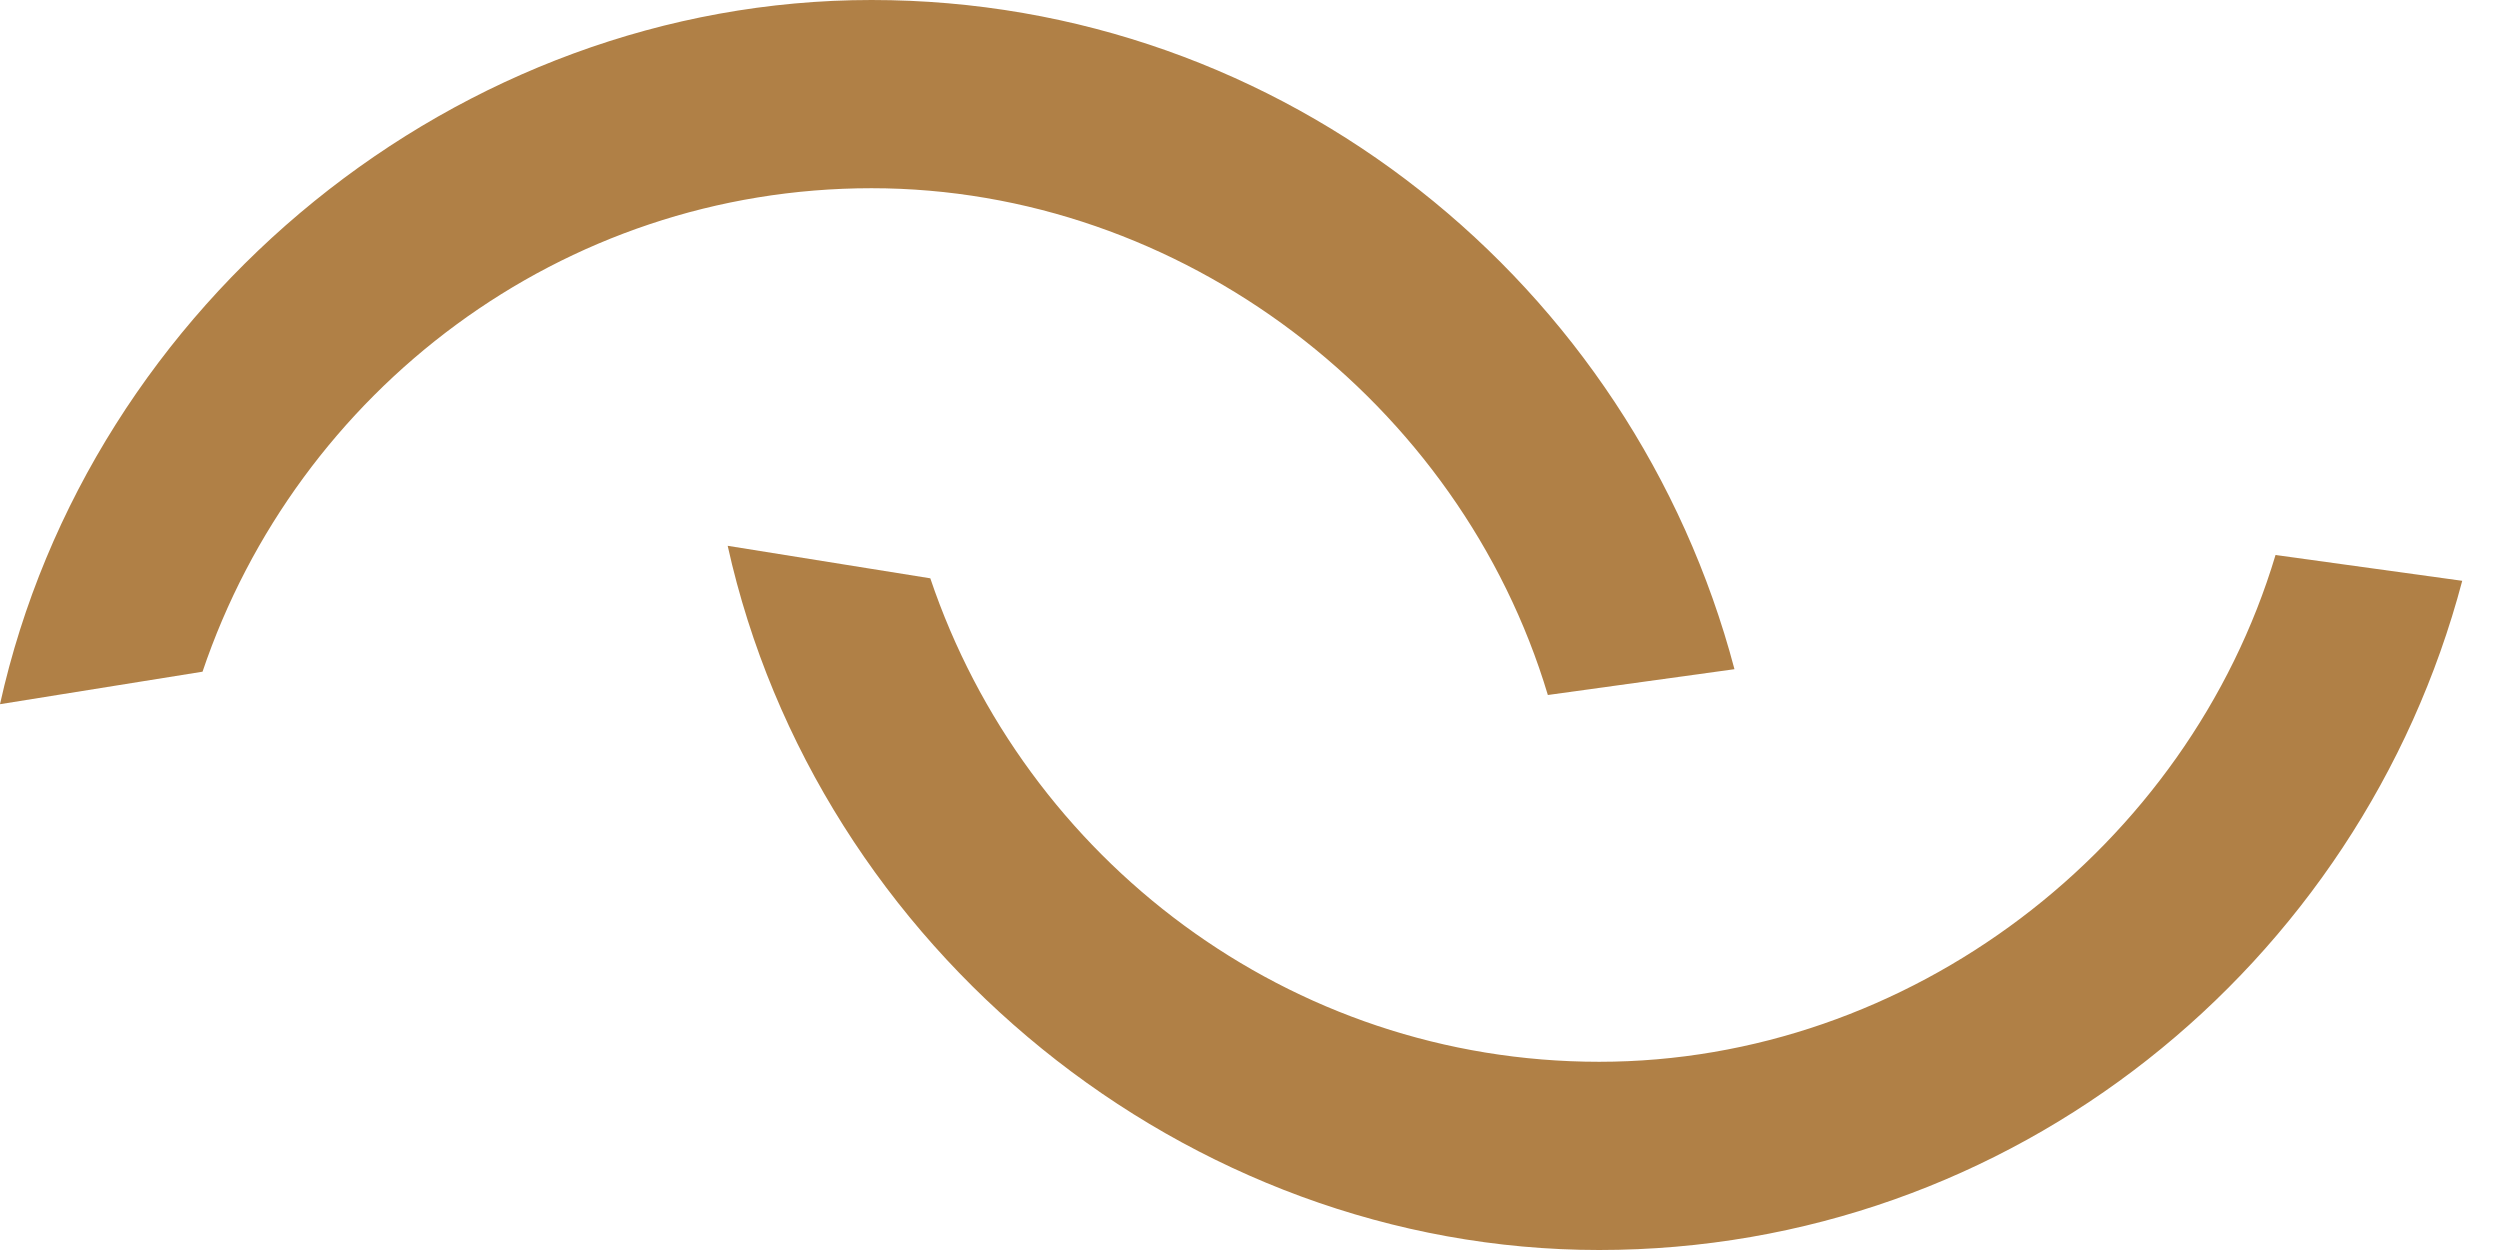 <svg width="28" height="14" viewBox="0 0 28 14" fill="none" xmlns="http://www.w3.org/2000/svg">
<path d="M2.268 7.524C3.33 4.377 6.288 2.108 9.761 2.108C13.234 2.108 16.353 4.503 17.336 7.784L19.426 7.495C18.288 3.185 14.387 0 9.761 0C5.135 0 0.999 3.38 0 7.887L2.268 7.523V7.524Z" fill="#B08046"/>
<path d="M10.419 6.476C11.48 9.623 14.438 11.892 17.911 11.892C21.384 11.892 24.503 9.497 25.486 6.216L27.577 6.505C26.439 10.815 22.537 14 17.911 14C13.286 14 9.149 10.62 8.15 6.113L10.419 6.477V6.476Z" fill="#B08046"/>
</svg>
